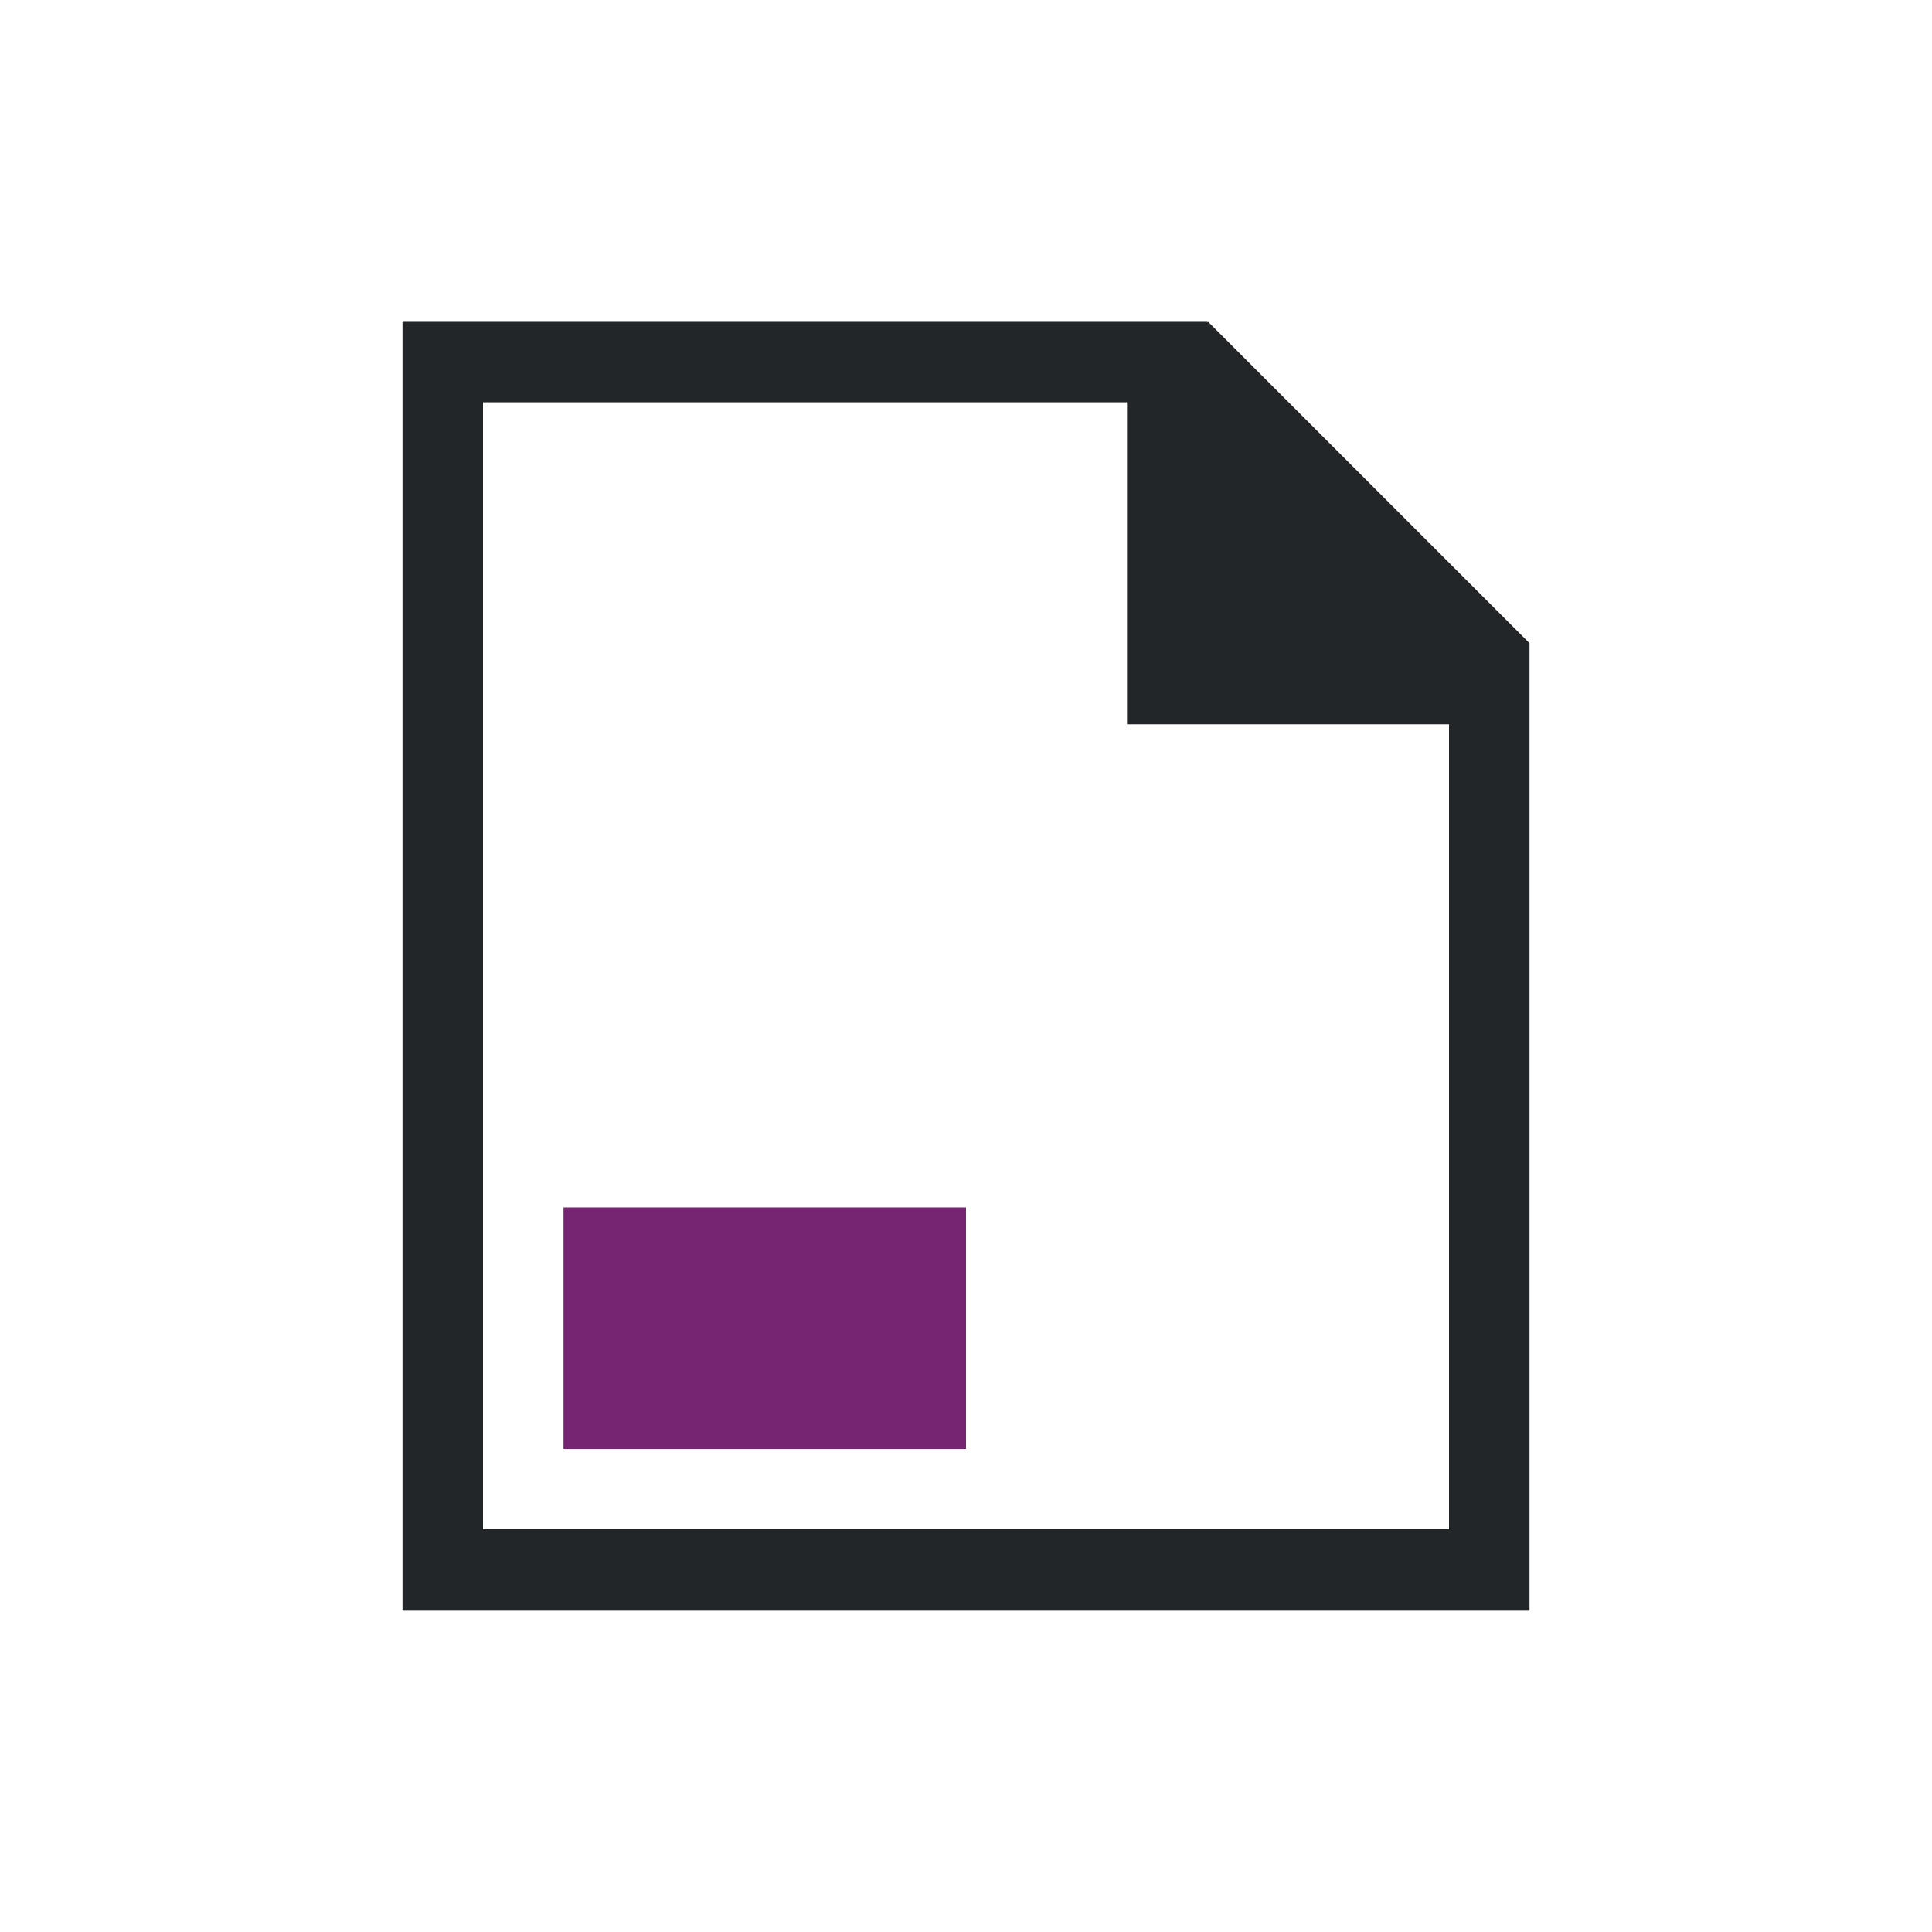 <svg viewBox="0 0 24 24" xmlns="http://www.w3.org/2000/svg"><path d="m5 3.998v16.0.002h1 12 1v-10.594-1.406-.01l-3.992-3.992-.008.01v-.01h-1-8zm1 1h8v3 1h4v10h-12z" fill="#232629"/><path d="m7 15v3h5v-3z" fill="#762572"/></svg>